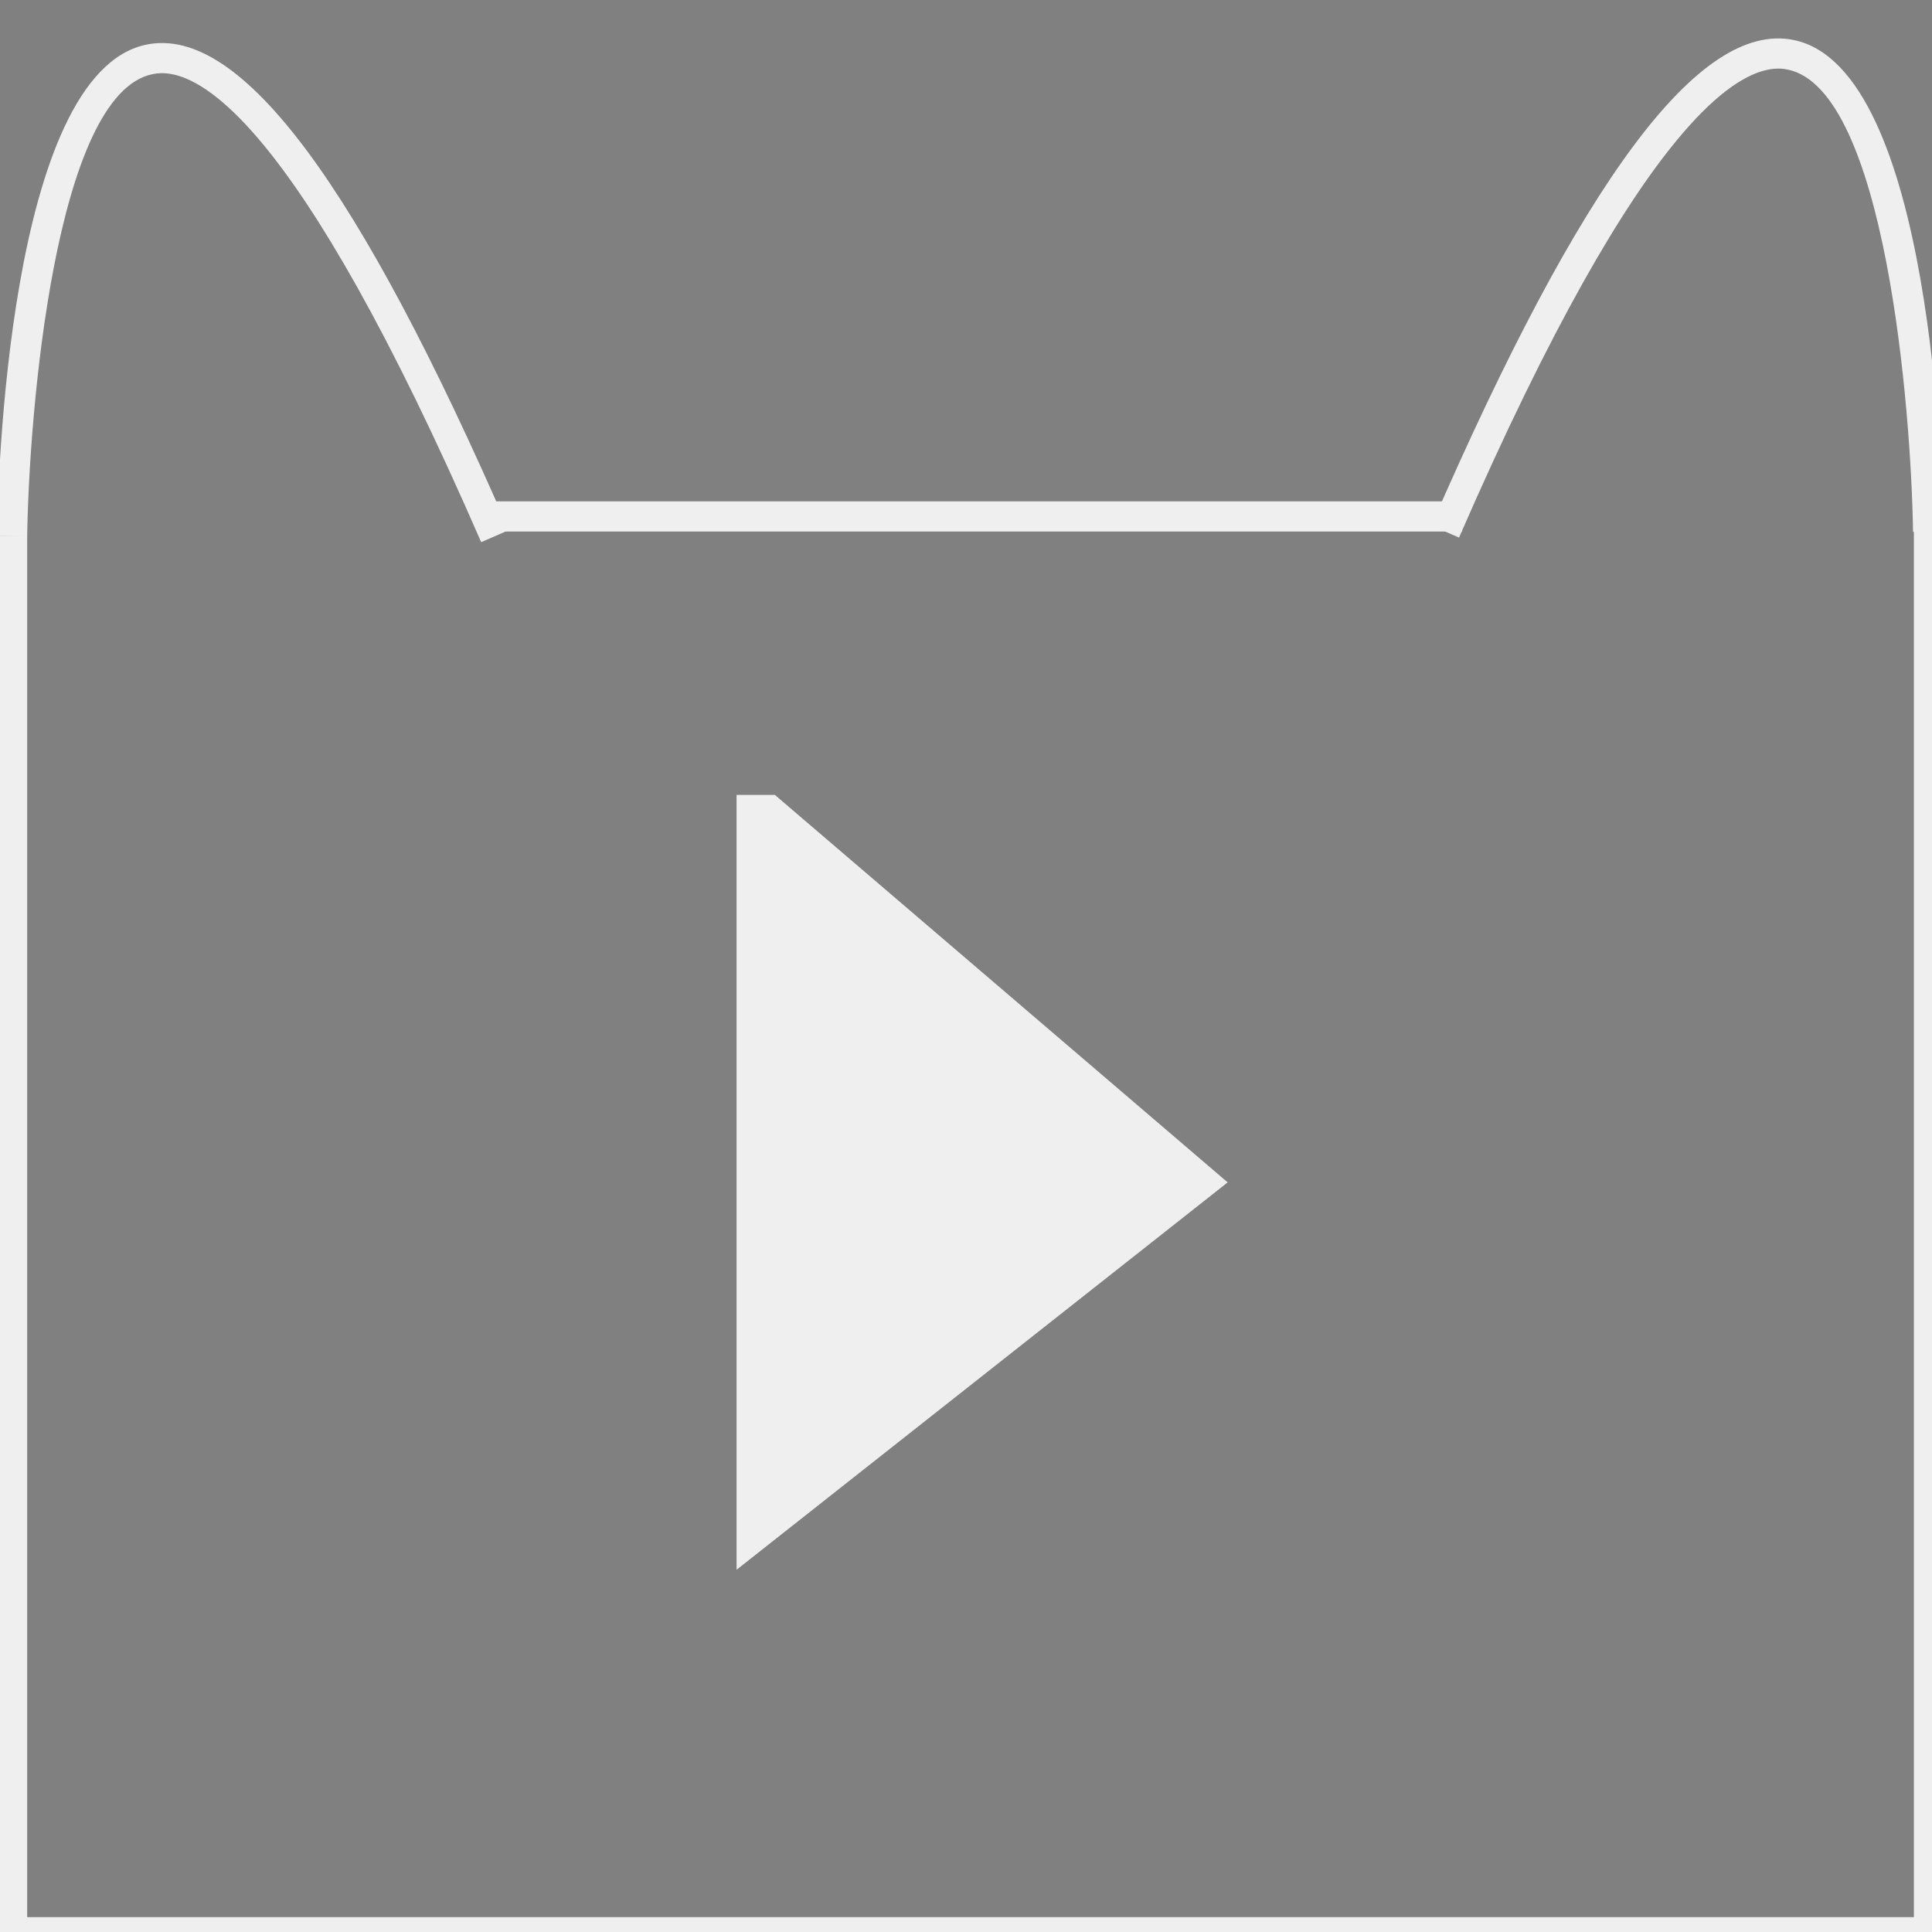 ﻿<?xml version="1.0" encoding="utf-8"?>
<!-- Generator: Adobe Illustrator 16.0.0, SVG Export Plug-In . SVG Version: 6.00 Build 0)  -->
<!DOCTYPE svg PUBLIC "-//W3C//DTD SVG 1.1//EN" "http://www.w3.org/Graphics/SVG/1.1/DTD/svg11.dtd">
<svg version="1.1" id="图层_1" xmlns="http://www.w3.org/2000/svg" xmlns:xlink="http://www.w3.org/1999/xlink" x="0px" y="0px"
	 width="16px" height="16px" viewBox="0 0 16 16" enable-background="new 0 0 16 16" xml:space="preserve">

<rect x="0" y="0" width="16" height="16" fill="#808080" stroke="none"/>

<path fill="#efefef" d="M12.083,4.452l-0.229-0.1c1.244-2.861,2.218-4.179,2.999-4.021c1.153,0.231,1.234,3.677,1.24,4.069
	l-0.25,0.004c-0.015-1.01-0.229-3.665-1.039-3.828C14.451,0.5,13.623,0.914,12.083,4.452z"/>
<polyline fill="#efefef" points="6.1,6.583 6.1,13 10.167,9.792 6.417,6.583 "/>
<polygon fill="#efefef" points="16.1,16.125 -0.025,16.125 -0.025,4.437 0.225,4.437 0.225,15.877 15.85,15.877 15.85,4.385 
	16.1,4.385 "/>
<path fill="#efefef" d="M3.985,4.49l0.229-0.1C2.97,1.529,1.996,0.211,1.215,0.369C0.062,0.601-0.02,4.046-0.025,4.438l0.25,0.004
	c0.015-1.01,0.229-3.665,1.039-3.828C1.617,0.537,2.445,0.951,3.985,4.49z"/>
<path fill="efefef" d="M4.13,4.402"/>
<rect x="4.041" y="4.152" fill="#efefef" width="8.067" height="0.25"/>
</svg>
